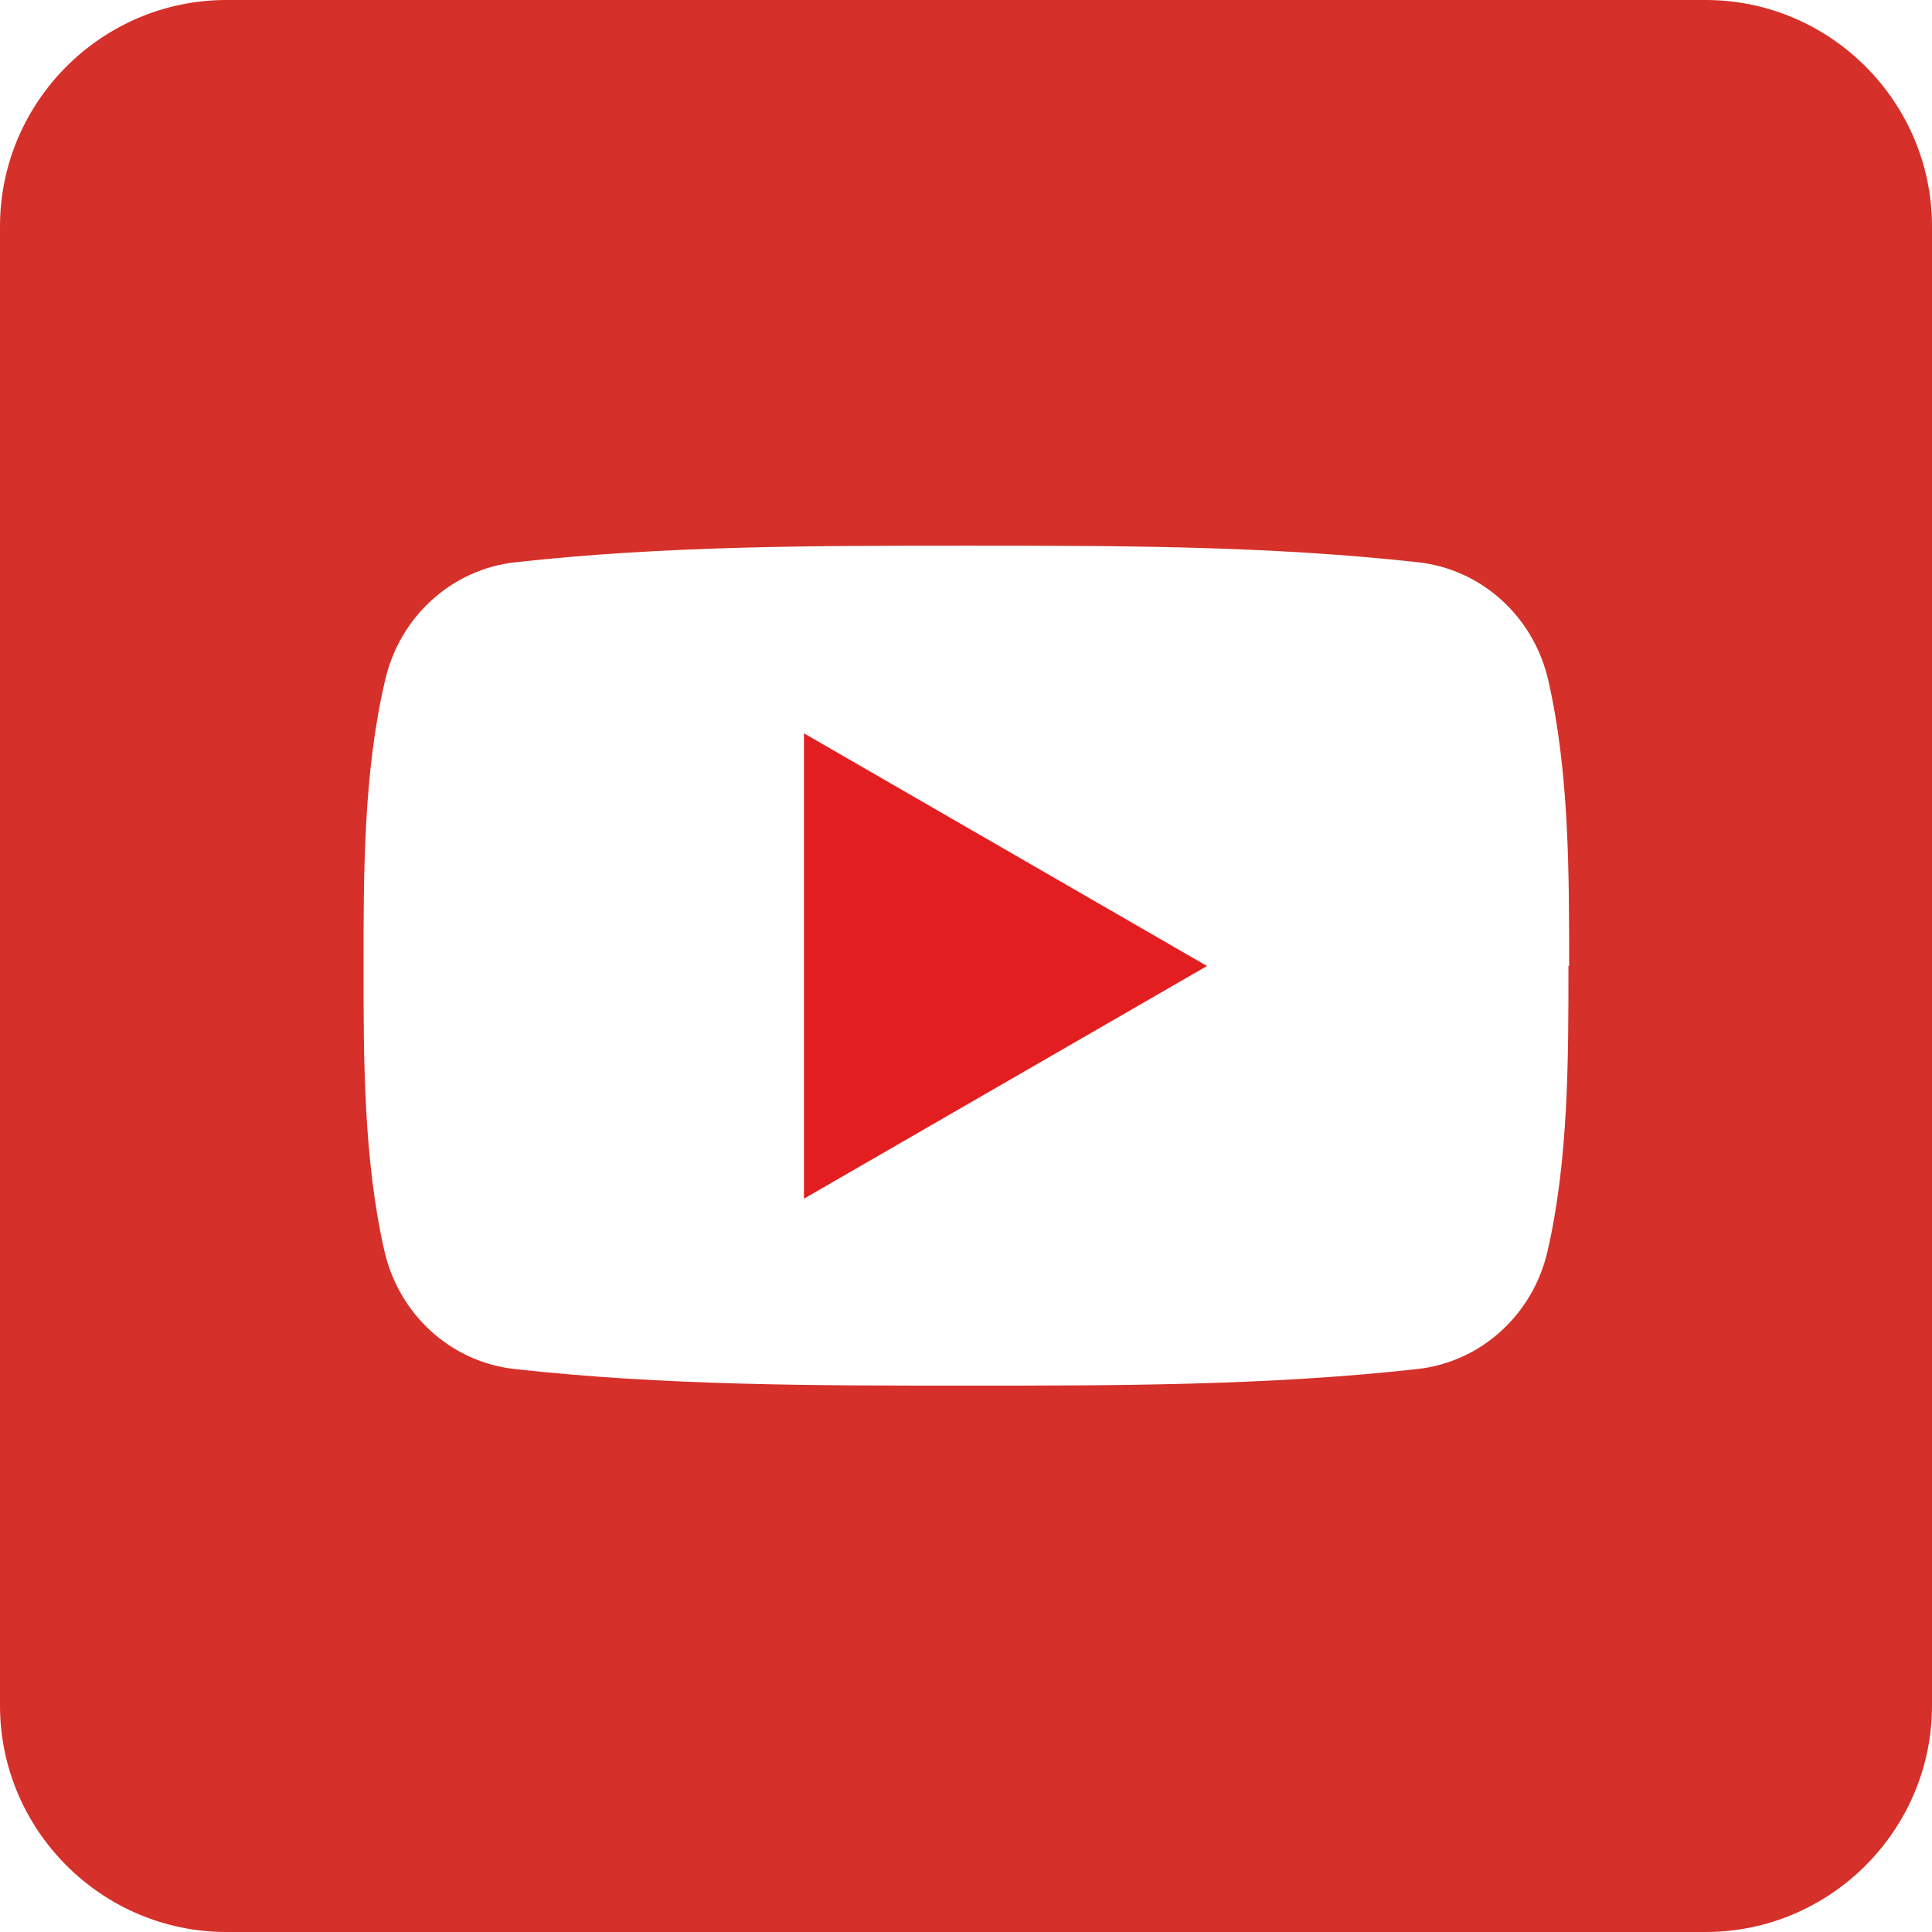 <?xml version="1.0" encoding="UTF-8"?><svg xmlns="http://www.w3.org/2000/svg" xmlns:xlink="http://www.w3.org/1999/xlink" viewBox="0 0 27.9 27.9"><defs><style>.f{fill:#e31e20;}.f,.g{fill-rule:evenodd;}.g{fill:#fff;}.h{clip-path:url(#e);}.i{fill:none;}.j{fill:#d53029;}</style><clipPath id="e"><path class="i" d="M24.63,0H3.27C1.47,0,0,1.47,0,3.27V24.63c0,1.8,1.47,3.27,3.27,3.27H24.63c1.8,0,3.27-1.47,3.27-3.27V3.27c0-1.8-1.47-3.27-3.27-3.27Z"/></clipPath></defs><g id="a"/><g id="b"><g id="c"><g id="d"><g class="h"><g><rect class="j" width="27.9" height="27.9"/><g><path class="g" d="M22.65,13.95c0,1.36,0,2.8-.3,4.11-.21,.93-.97,1.61-1.88,1.71-2.16,.24-4.34,.24-6.52,.24-2.18,0-4.36,0-6.52-.24-.91-.1-1.67-.78-1.88-1.71-.3-1.32-.3-2.76-.3-4.11s0-2.8,.31-4.12c.21-.93,.97-1.61,1.88-1.71,2.16-.24,4.34-.24,6.52-.24,2.17,0,4.36,0,6.52,.24,.91,.1,1.67,.78,1.88,1.71,.3,1.32,.3,2.76,.3,4.12"/><polygon class="f" points="11.61 10.59 17.43 13.95 11.61 17.31 11.61 10.59"/></g></g></g></g></g></g></svg>
